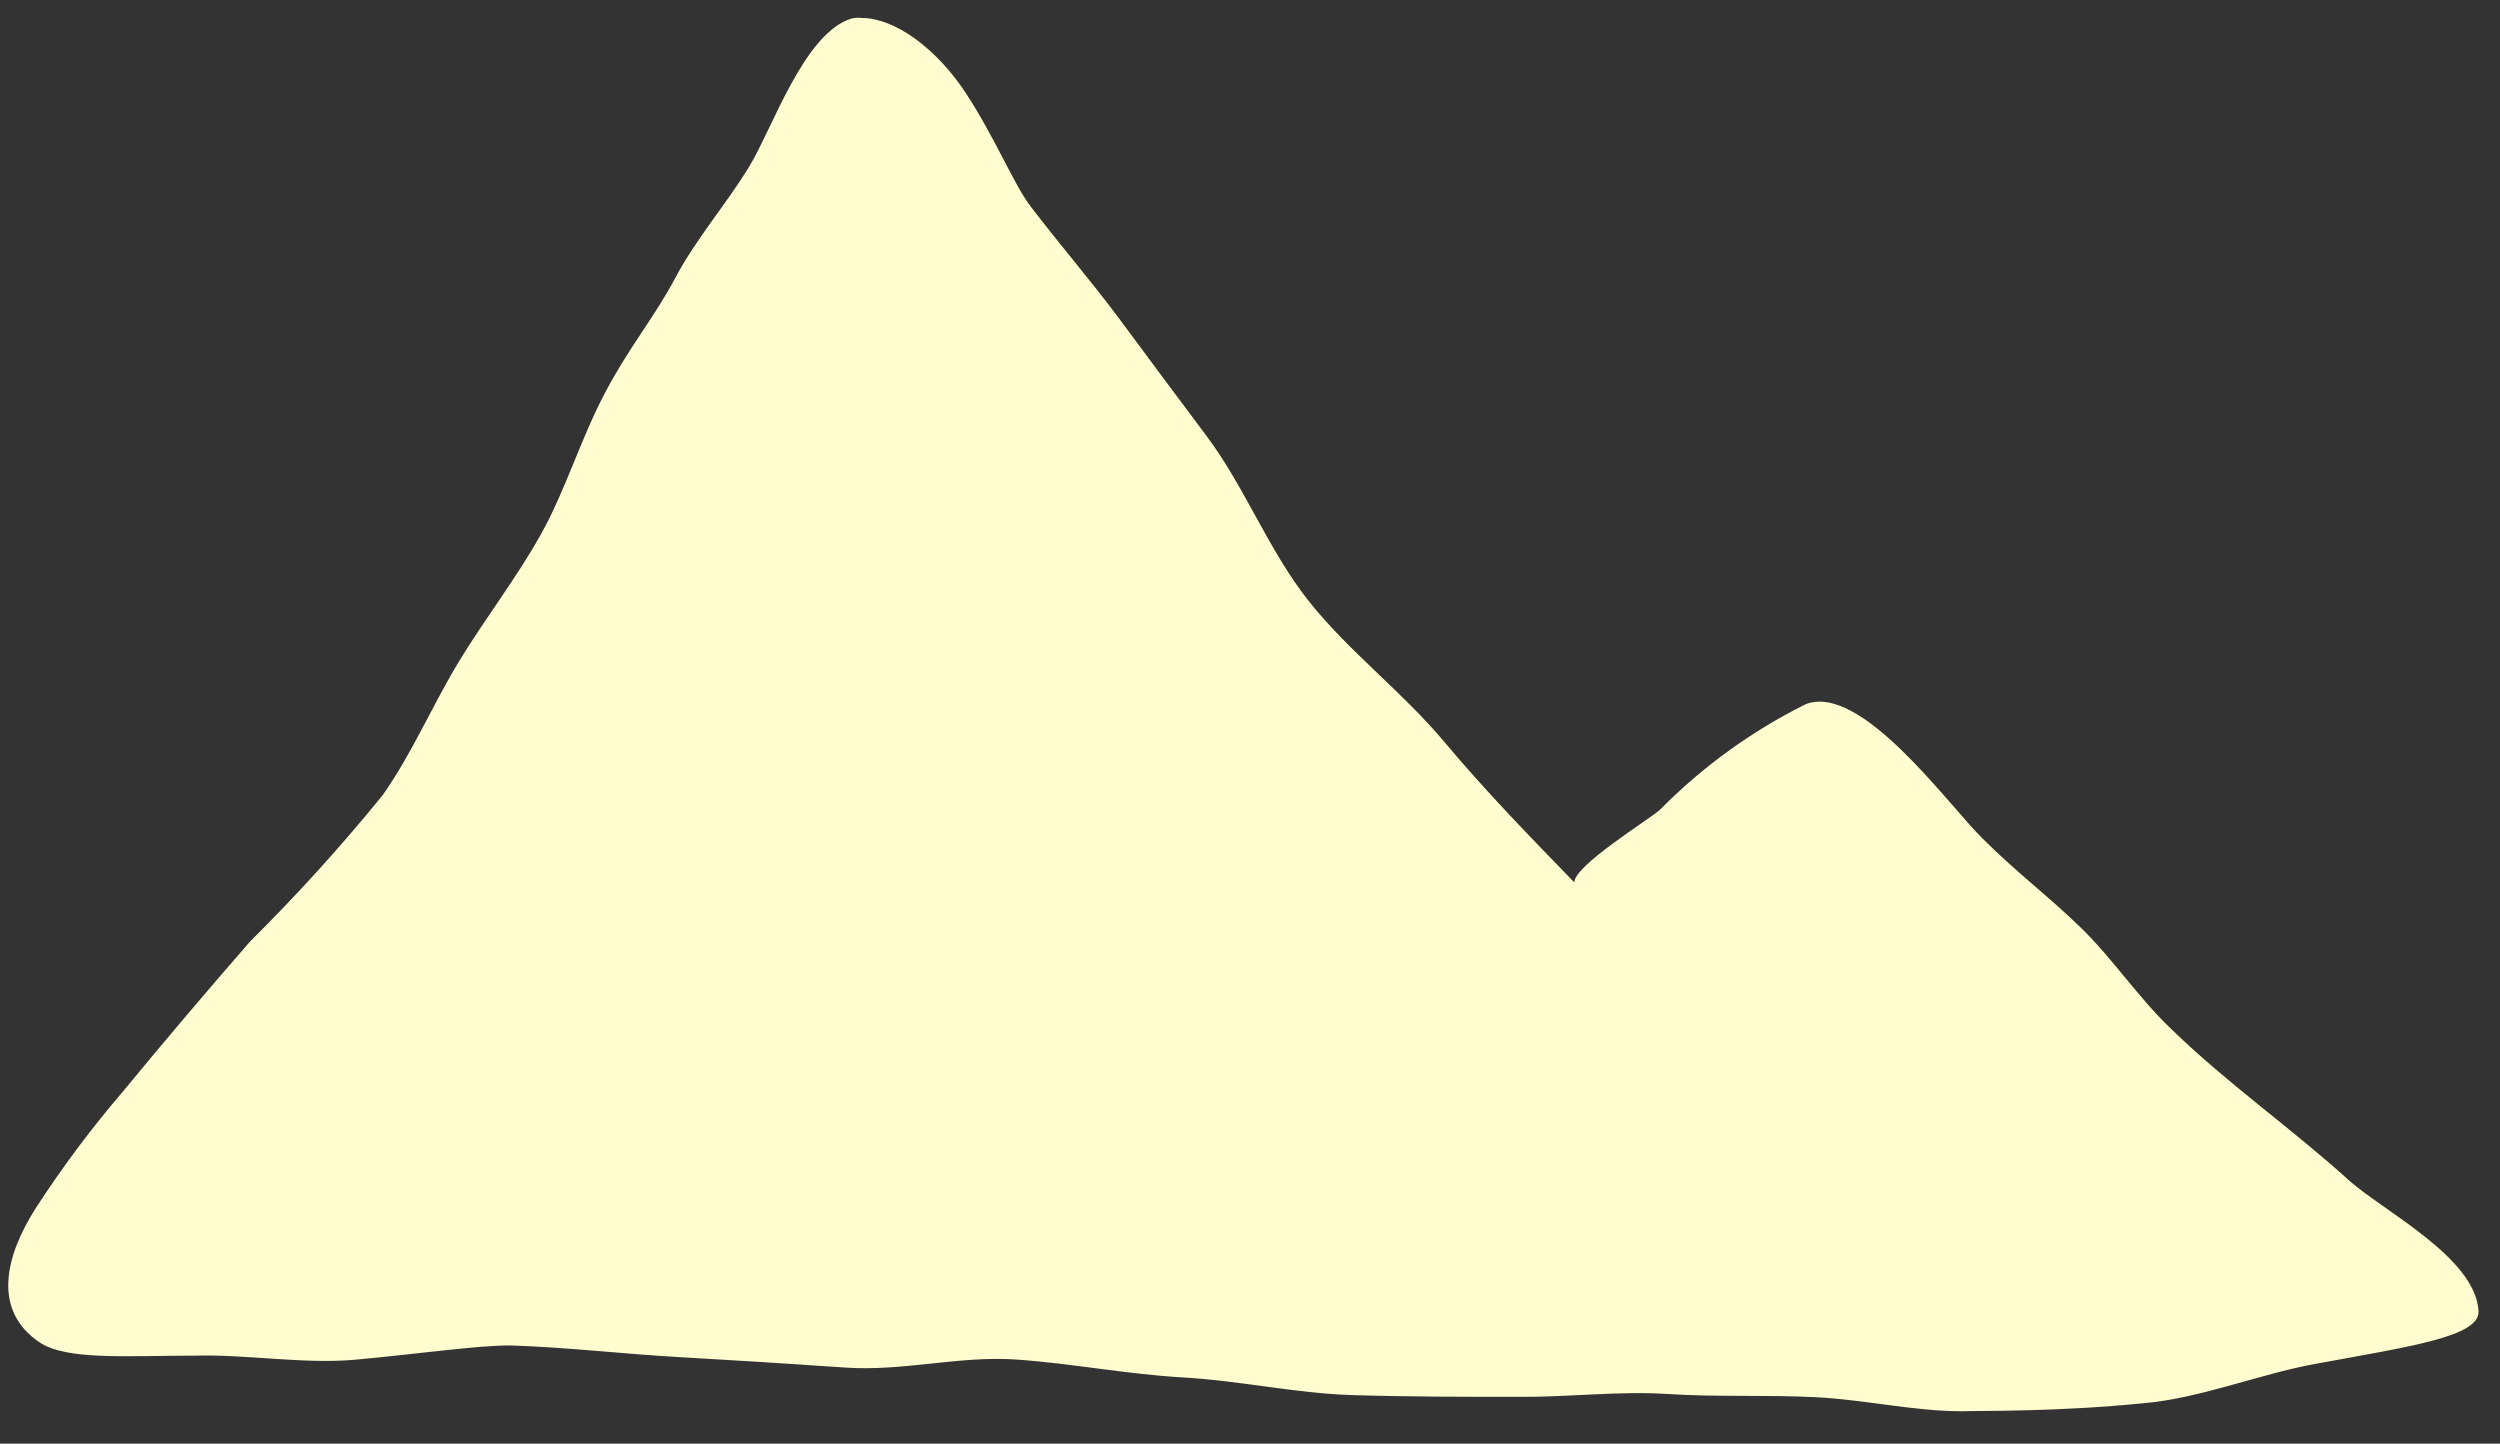 <svg width="71" height="41" viewBox="0 0 71 41" fill="none" xmlns="http://www.w3.org/2000/svg">
<rect x="0" y="0" width="71" height="41" fill="#333333" stroke="none"/>
<path d="M24.47 0.51C25.41 0.51 26.59 1.37 27.42 2.63C28.25 3.89 28.79 5.23 29.26 5.85C30.09 6.94 30.99 7.98 31.8 9.07C32.61 10.16 33.43 11.27 34.25 12.36C35.35 13.82 36.02 15.62 37.16 17.06C38.3 18.5 39.81 19.63 41.01 21.06C42.21 22.49 43.43 23.74 44.71 25.06C44.71 24.58 46.81 23.29 47.14 23C48.345 21.778 49.744 20.764 51.28 20C52.84 19.39 55.28 22.79 56.28 23.79C57.28 24.79 58.2 25.47 59.11 26.36C60.02 27.25 60.75 28.36 61.66 29.22C63.25 30.77 65.09 32.05 66.73 33.54C67.73 34.42 70.3 35.72 70.39 37.23C70.44 37.95 68.51 38.23 65.89 38.71C64.28 38.98 62.52 39.71 60.89 39.85C58.4 40.1 56.25 40.06 55.74 40.08C54.35 40.08 52.96 39.75 51.56 39.68C50.16 39.61 48.77 39.68 47.37 39.59C45.97 39.5 44.58 39.68 43.18 39.67C41.59 39.67 39.99 39.67 38.39 39.62C36.79 39.57 35.21 39.21 33.61 39.12C32.01 39.03 30.44 38.72 28.85 38.61C27.26 38.5 25.63 38.95 24.03 38.84C22.43 38.73 20.85 38.63 19.26 38.54C17.67 38.45 16.08 38.26 14.48 38.21C13.54 38.21 11.9 38.45 10.04 38.62C8.58 38.74 6.98 38.46 5.54 38.5C3.6 38.5 1.89 38.64 1.12 38.12C-0.2 37.23 0.12 35.72 1.01 34.32C1.762 33.159 2.59 32.05 3.49 31C4.66 29.58 5.88 28.14 7.11 26.73C8.437 25.415 9.692 24.03 10.87 22.58C11.7 21.4 12.27 20.05 13.02 18.81C13.77 17.57 14.67 16.42 15.37 15.16C16.07 13.9 16.49 12.47 17.18 11.16C17.87 9.85 18.58 9.02 19.18 7.89C19.78 6.76 20.63 5.8 21.29 4.71C21.95 3.62 22.83 0.96 24.17 0.53C24.268 0.504 24.37 0.498 24.47 0.51Z" fill="#FFFDD0"/>
</svg>
